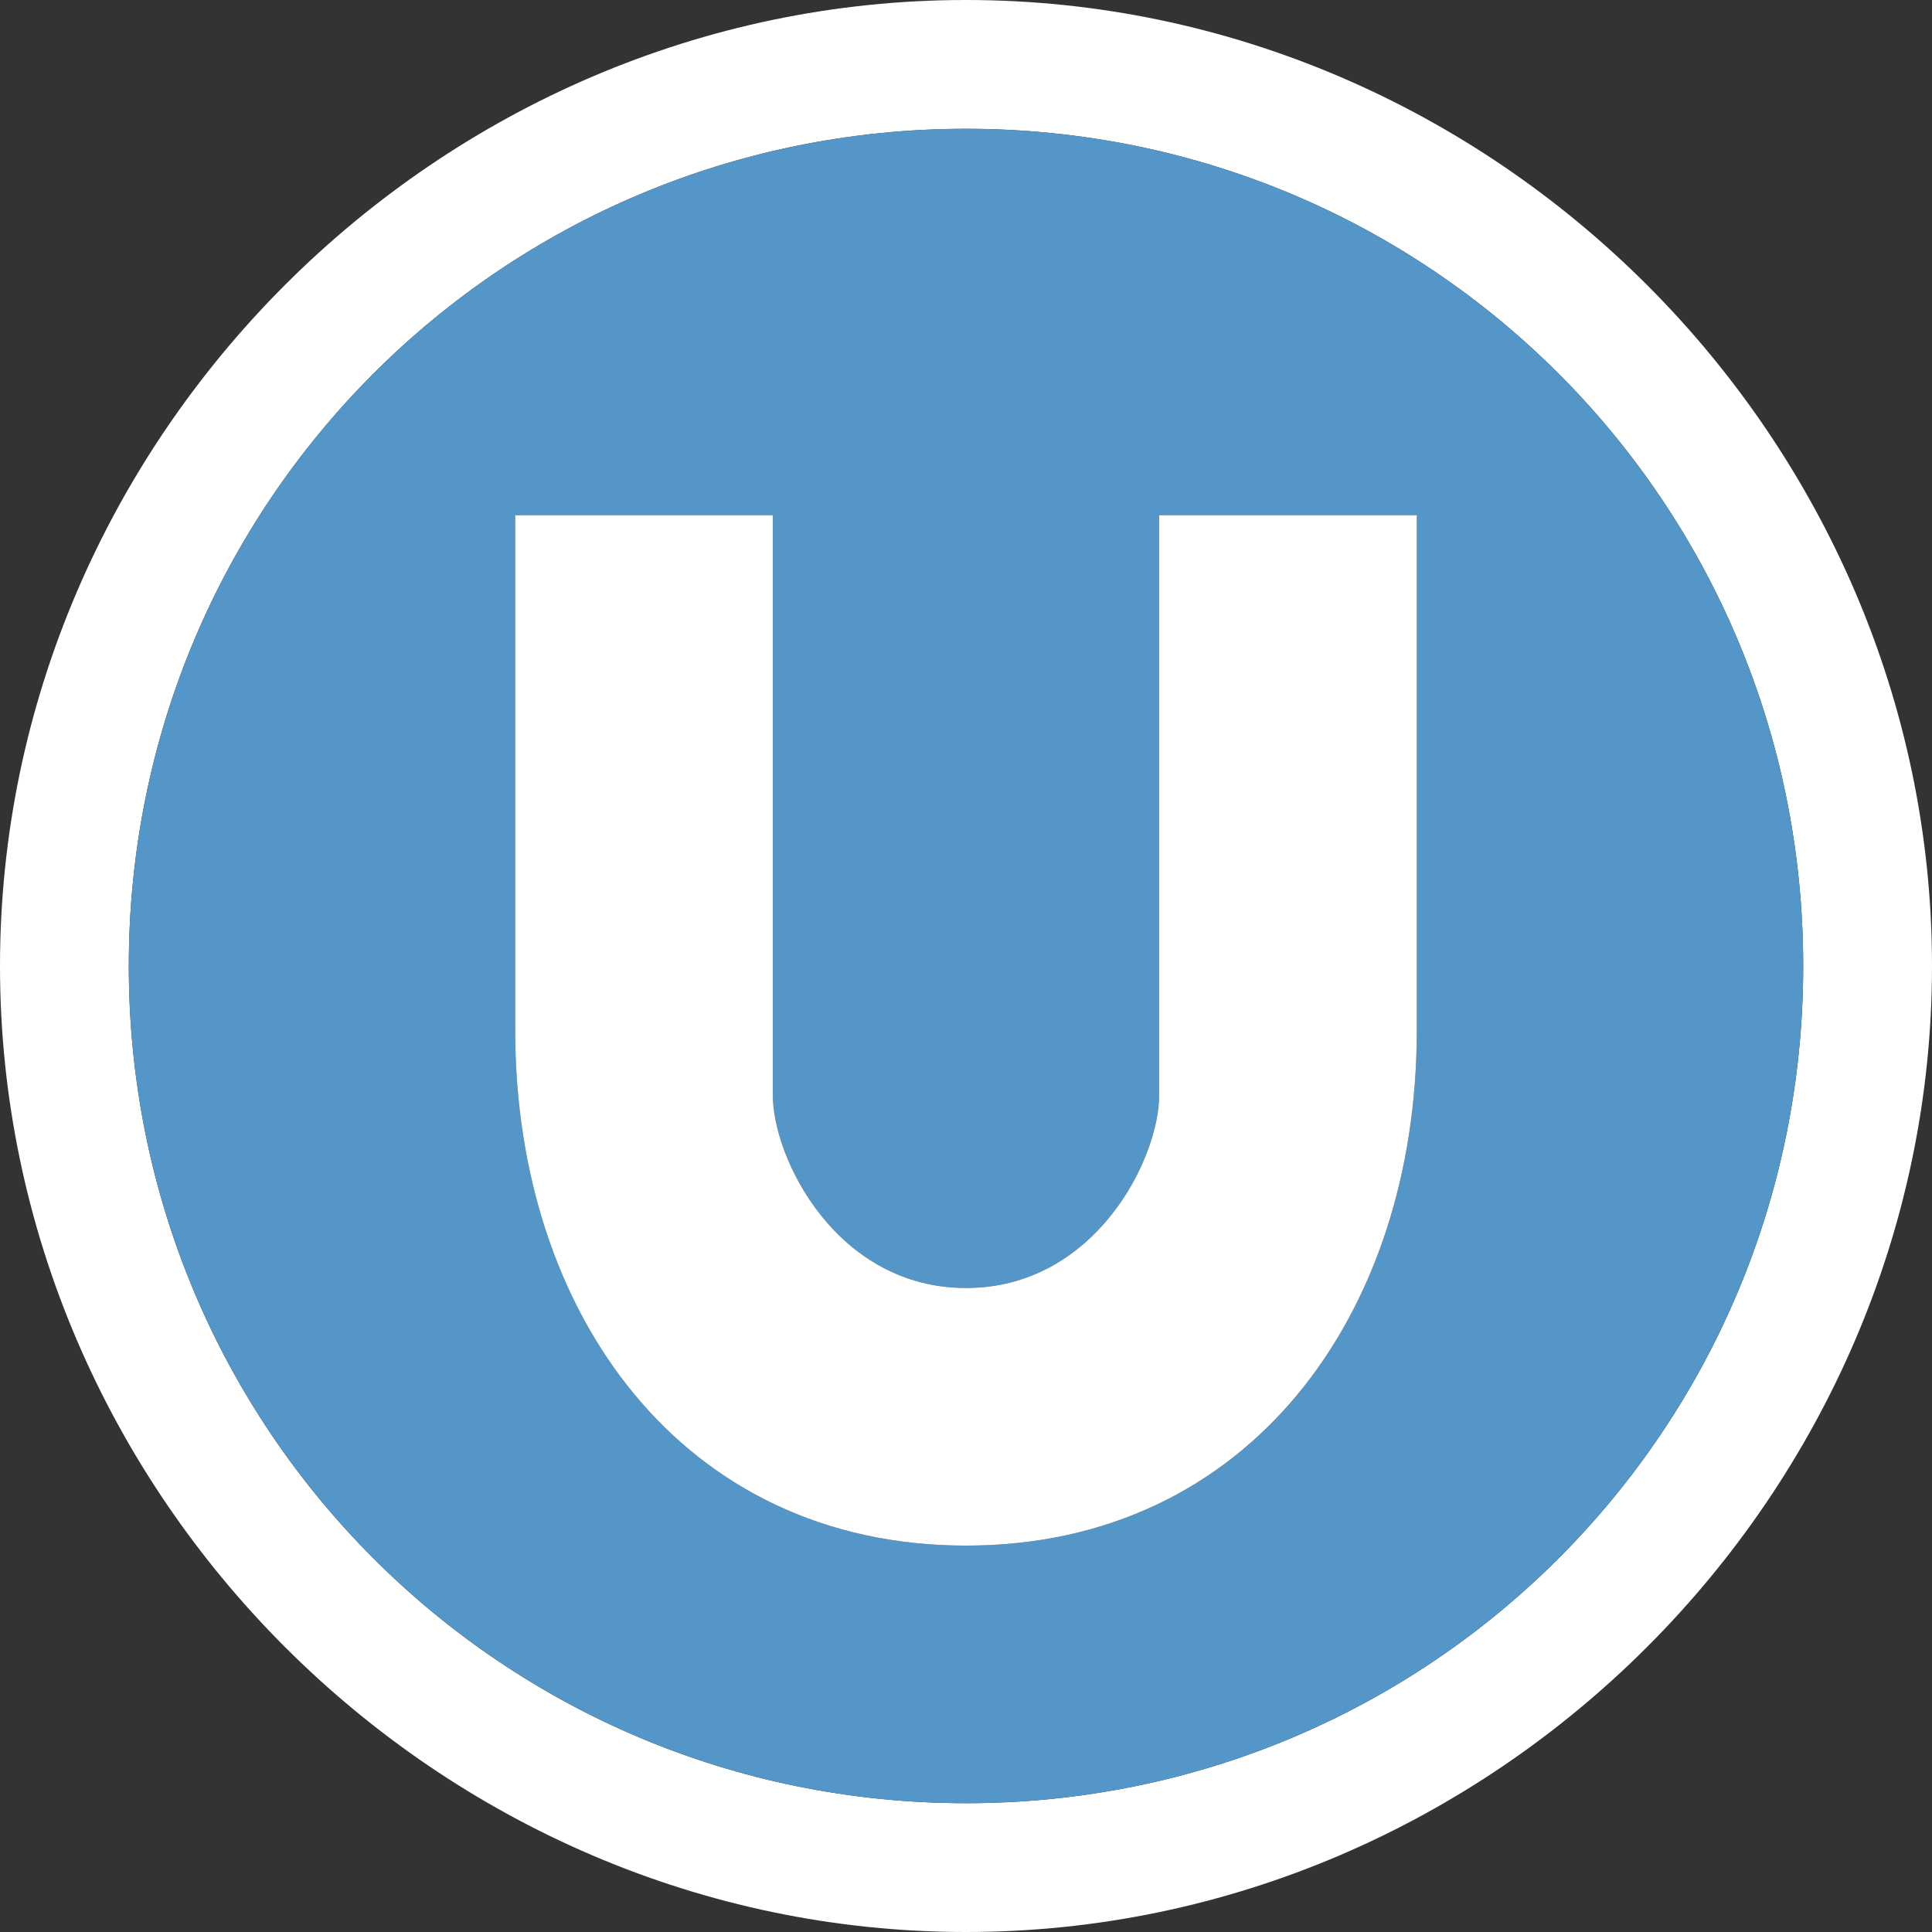<?xml version="1.0" encoding="utf-8"?>
<!-- Generator: Adobe Illustrator 17.1.0, SVG Export Plug-In . SVG Version: 6.00 Build 0)  -->
<!DOCTYPE svg PUBLIC "-//W3C//DTD SVG 1.1//EN" "http://www.w3.org/Graphics/SVG/1.1/DTD/svg11.dtd">
<svg version="1.1"
	 id="svg3115" xmlns:svg="http://www.w3.org/2000/svg" xmlns:cc="http://creativecommons.org/ns#" xmlns:dc="http://purl.org/dc/elements/1.1/" xmlns:rdf="http://www.w3.org/1999/02/22-rdf-syntax-ns#" sodipodi:docname="weiner-linien-11.svg" inkscape:version="0.91+devel+osxmenu r12911" xmlns:inkscape="http://www.inkscape.org/namespaces/inkscape" xmlns:sodipodi="http://sodipodi.sourceforge.net/DTD/sodipodi-0.dtd"
	 xmlns="http://www.w3.org/2000/svg" xmlns:xlink="http://www.w3.org/1999/xlink" x="0px" y="0px" width="15px" height="15px"
	 viewBox="0 0 15 15" enable-background="new 0 0 15 15" xml:space="preserve">
<rect x="0" y="0" width="15" height="15" fill="#333333" stroke="none"/>
<sodipodi:namedview  inkscape:snap-bbox-edge-midpoints="true" inkscape:snap-intersection-paths="true" inkscape:window-x="-2" inkscape:snap-smooth-nodes="true" inkscape:bbox-nodes="true" inkscape:snap-bbox="true" inkscape:object-nodes="true" inkscape:object-paths="true" inkscape:pageopacity="0" inkscape:guide-bbox="true" inkscape:snap-grids="true" inkscape:document-units="px" inkscape:pageshadow="2" inkscape:current-layer="layer2" inkscape:snap-to-guides="true" inkscape:window-y="0" inkscape:bbox-paths="true" inkscape:window-maximized="0" guidetolerance="10" gridtolerance="10" showgrid="true" pagecolor="#ffffff" objecttolerance="10" bordercolor="#666666" id="namedview3121" showguides="false" inkscape:cy="13.003224" inkscape:zoom="22.627417" borderopacity="1" inkscape:cx="4.188277">
	
		<inkscape:grid  type="xygrid" color="#ff0000" snapvisiblegridlinesonly="true" spacingy="0.5" spacingx="0.5" opacity="0.125" empspacing="2" id="grid3305" enabled="true" visible="true">
		</inkscape:grid>
	<sodipodi:guide  orientation="1,0" id="guide3044" position="8.507,8.375"></sodipodi:guide>
</sodipodi:namedview>
<g id="layer1" transform="translate(0,-3)" inkscape:groupmode="layer" inkscape:label="Original" display="none">
	<circle id="circle2988" display="inline" fill="#025CA0" cx="9" cy="9" r="7"/>
	<path id="path2990" inkscape:connector-curvature="0" display="inline" fill="none" stroke="#FFFFFF" stroke-width="2.68" d="
		M6.1,4.9v5.3c0,1.6,1.3,2.9,2.9,2.9s2.9-1.3,2.9-2.9V4.9"/>
</g>
<path fill="#FFFFFF" d="M7.5,0C3.4,0,0,3.4,0,7.5S3.4,15,7.5,15S15,11.6,15,7.5S11.6,0,7.5,0z M7.5,14C3.9,14,1,11.1,1,7.5
	S3.9,1,7.5,1S14,3.9,14,7.5S11.1,14,7.5,14z"/>
<path fill="#5396C7" d="M7.5,1C3.9,1,1,3.9,1,7.5S3.9,14,7.5,14S14,11.1,14,7.5S11.1,1,7.5,1z M11,8c0,2.2-1.3,4-3.5,4S4,10.2,4,8V4
	h2v4.5C6,9,6.5,10,7.5,10S9,9,9,8.5V4h2V8z"/>
<path fill="#FFFFFF" d="M9,8.5C9,9,8.5,10,7.5,10S6,9,6,8.5V4H4v4c0,2.2,1.3,4,3.5,4S11,10.2,11,8V4H9V8.5z"/>
</svg>
